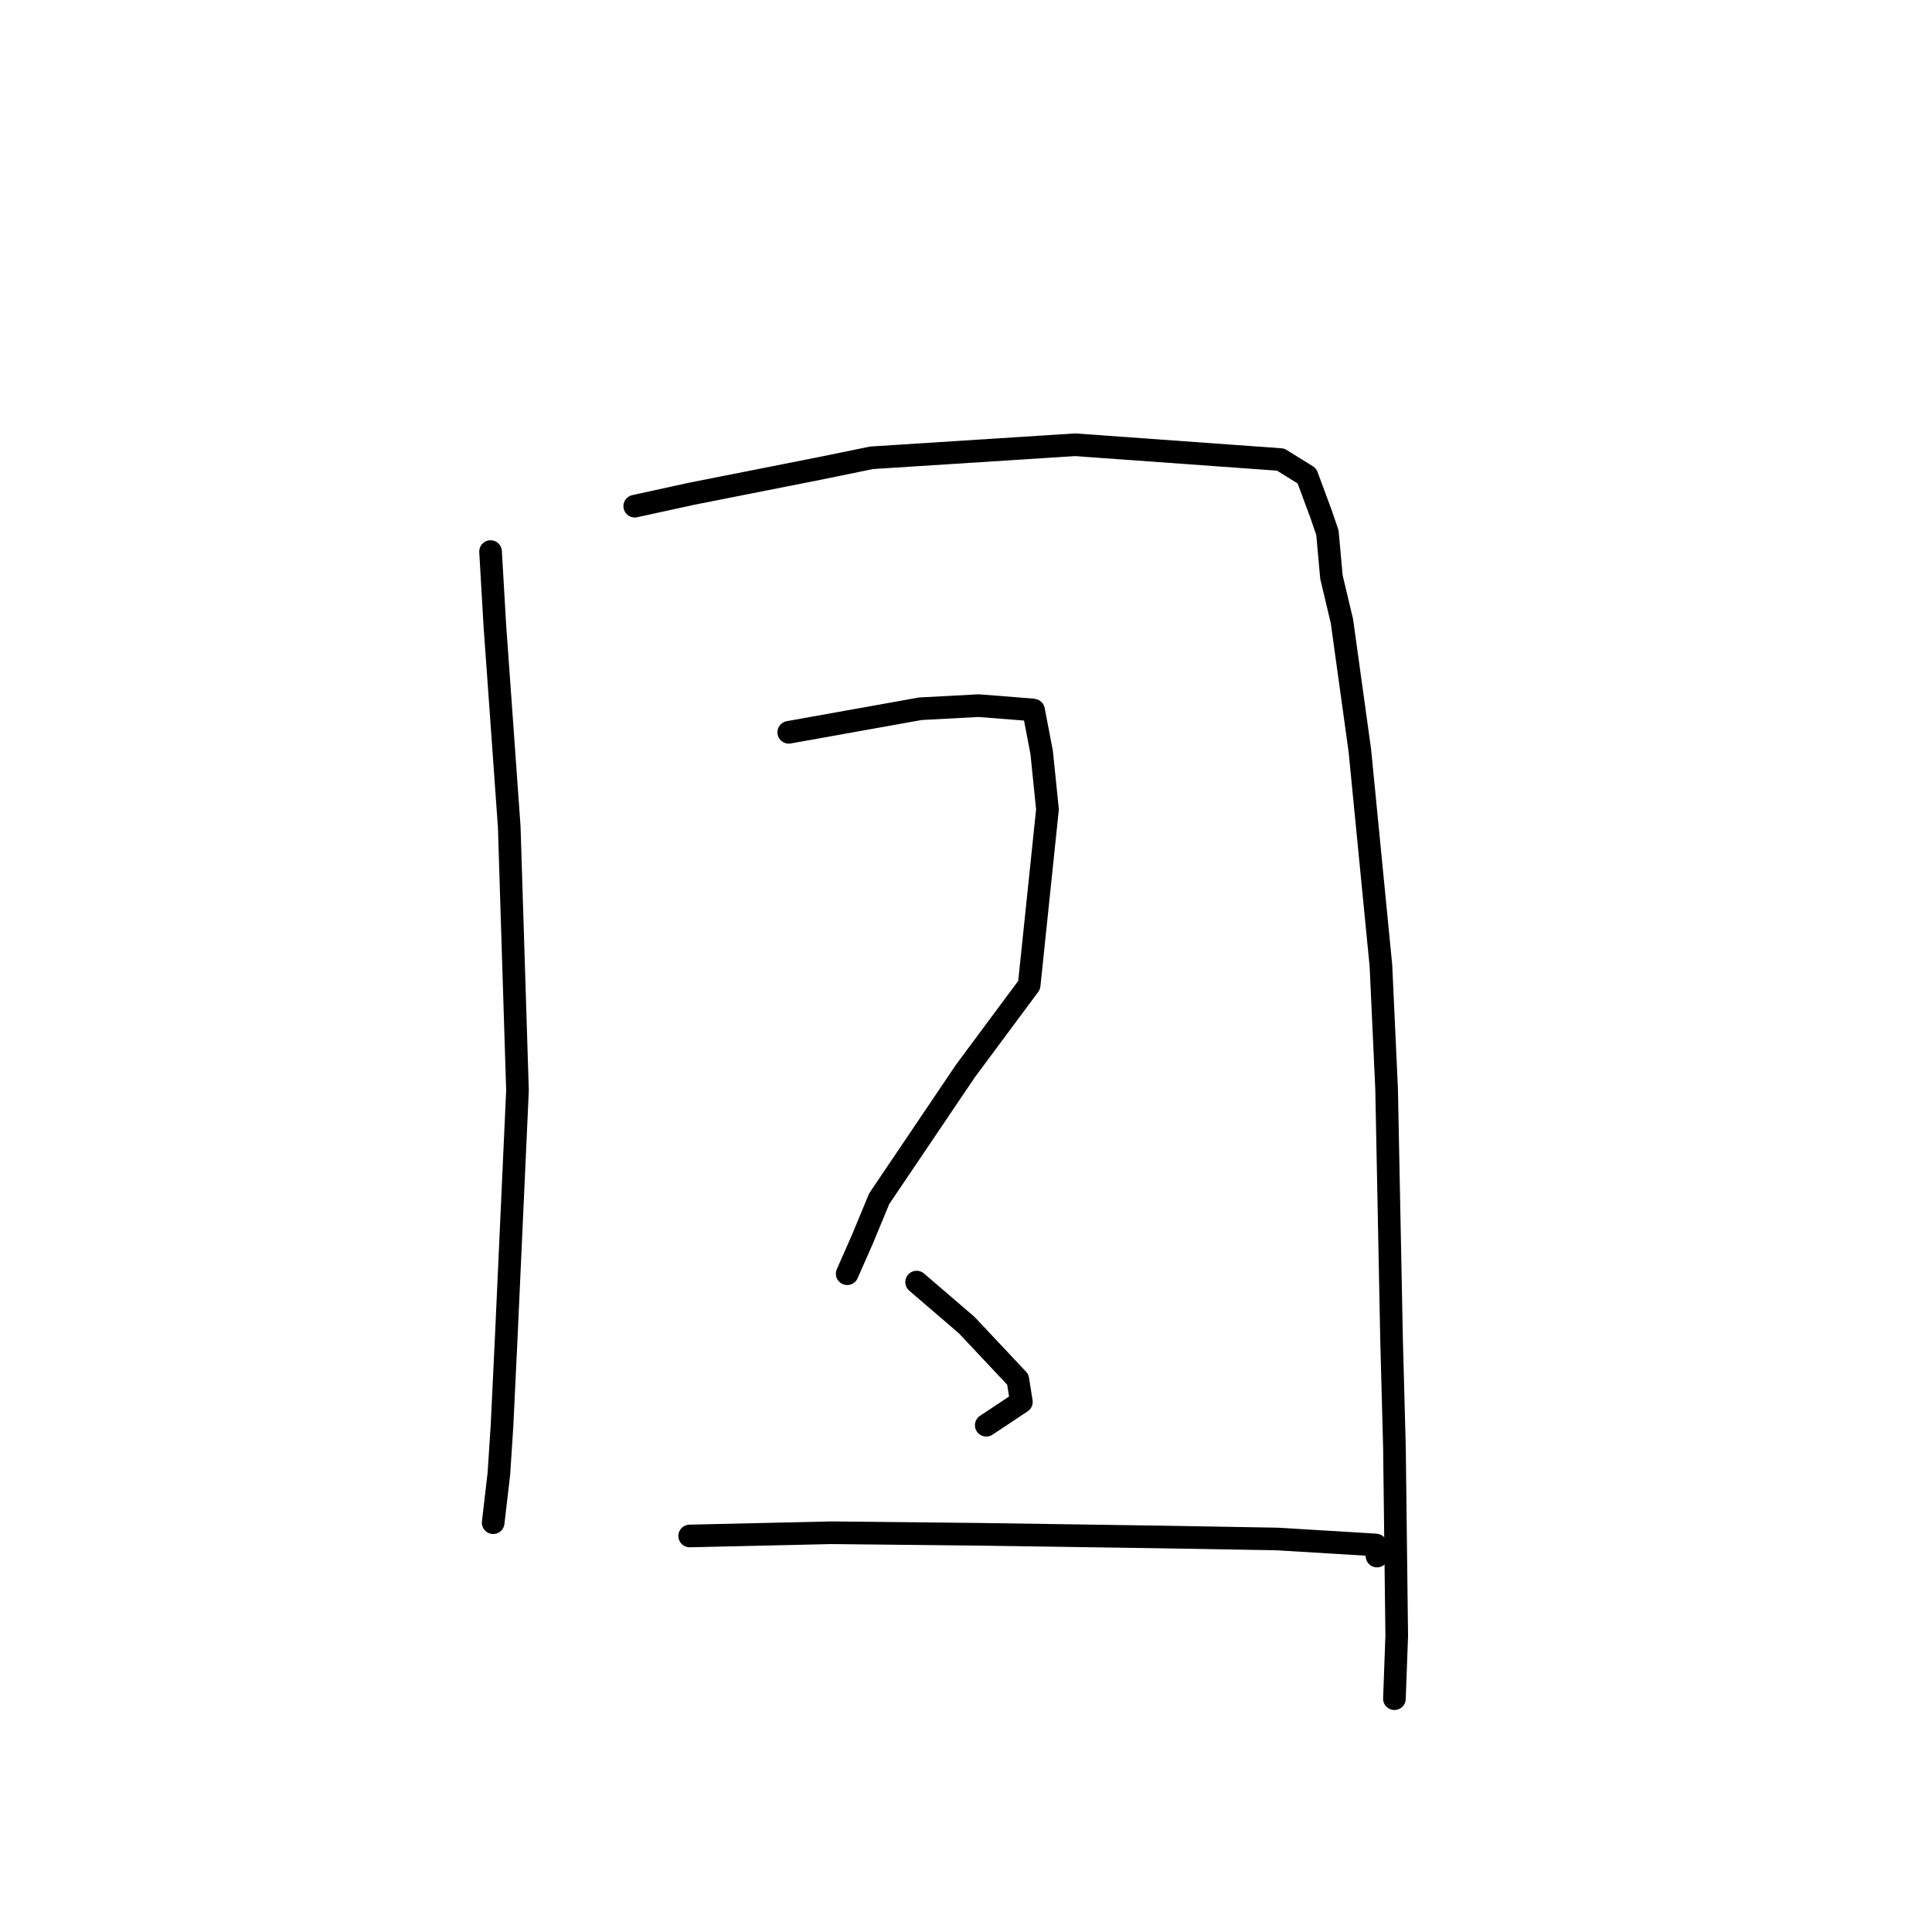 <?xml version="1.0" standalone="no"?>
    <svg width="256" height="256" xmlns="http://www.w3.org/2000/svg" version="1.1">
    <polyline stroke="black" stroke-width="3" stroke-linecap="round" fill="transparent" stroke-linejoin="round" points="65.002 73.087 65.572 82.923 66.485 95.652 67.477 109.565 68.57 144.501 67.095 176.889 66.52 188.915 66.103 195.298 65.356 201.705 65.349 201.764 " />
        <polyline stroke="black" stroke-width="3" stroke-linecap="round" fill="transparent" stroke-linejoin="round" points="84.107 67.071 91.622 65.429 108.53 62.086 115.494 60.66 142.458 58.932 169.687 60.894 173.172 63.055 175.088 68.227 175.891 70.592 176.424 76.468 177.813 82.309 180.19 99.472 182.98 127.957 183.731 144.236 184.391 177.545 184.773 191.862 185.074 216.746 184.797 224.327 184.769 225.085 " />
        <polyline stroke="black" stroke-width="3" stroke-linecap="round" fill="transparent" stroke-linejoin="round" points="104.514 97.035 121.954 93.912 129.679 93.501 136.71 94.054 136.952 94.094 138.028 99.719 138.796 107.25 136.37 130.535 127.921 141.915 116.494 158.845 114.268 164.223 112.441 168.361 112.258 168.775 " />
        <polyline stroke="black" stroke-width="3" stroke-linecap="round" fill="transparent" stroke-linejoin="round" points="121.458 169.884 128.096 175.583 134.867 182.791 135.338 185.763 131.016 188.632 130.685 188.851 " />
        <polyline stroke="black" stroke-width="3" stroke-linecap="round" fill="transparent" stroke-linejoin="round" points="91.384 203.524 110.167 203.097 129.867 203.303 154.132 203.662 169.228 203.925 181.79 204.681 182.326 204.723 182.447 206.053 182.459 206.186 " />
        </svg>